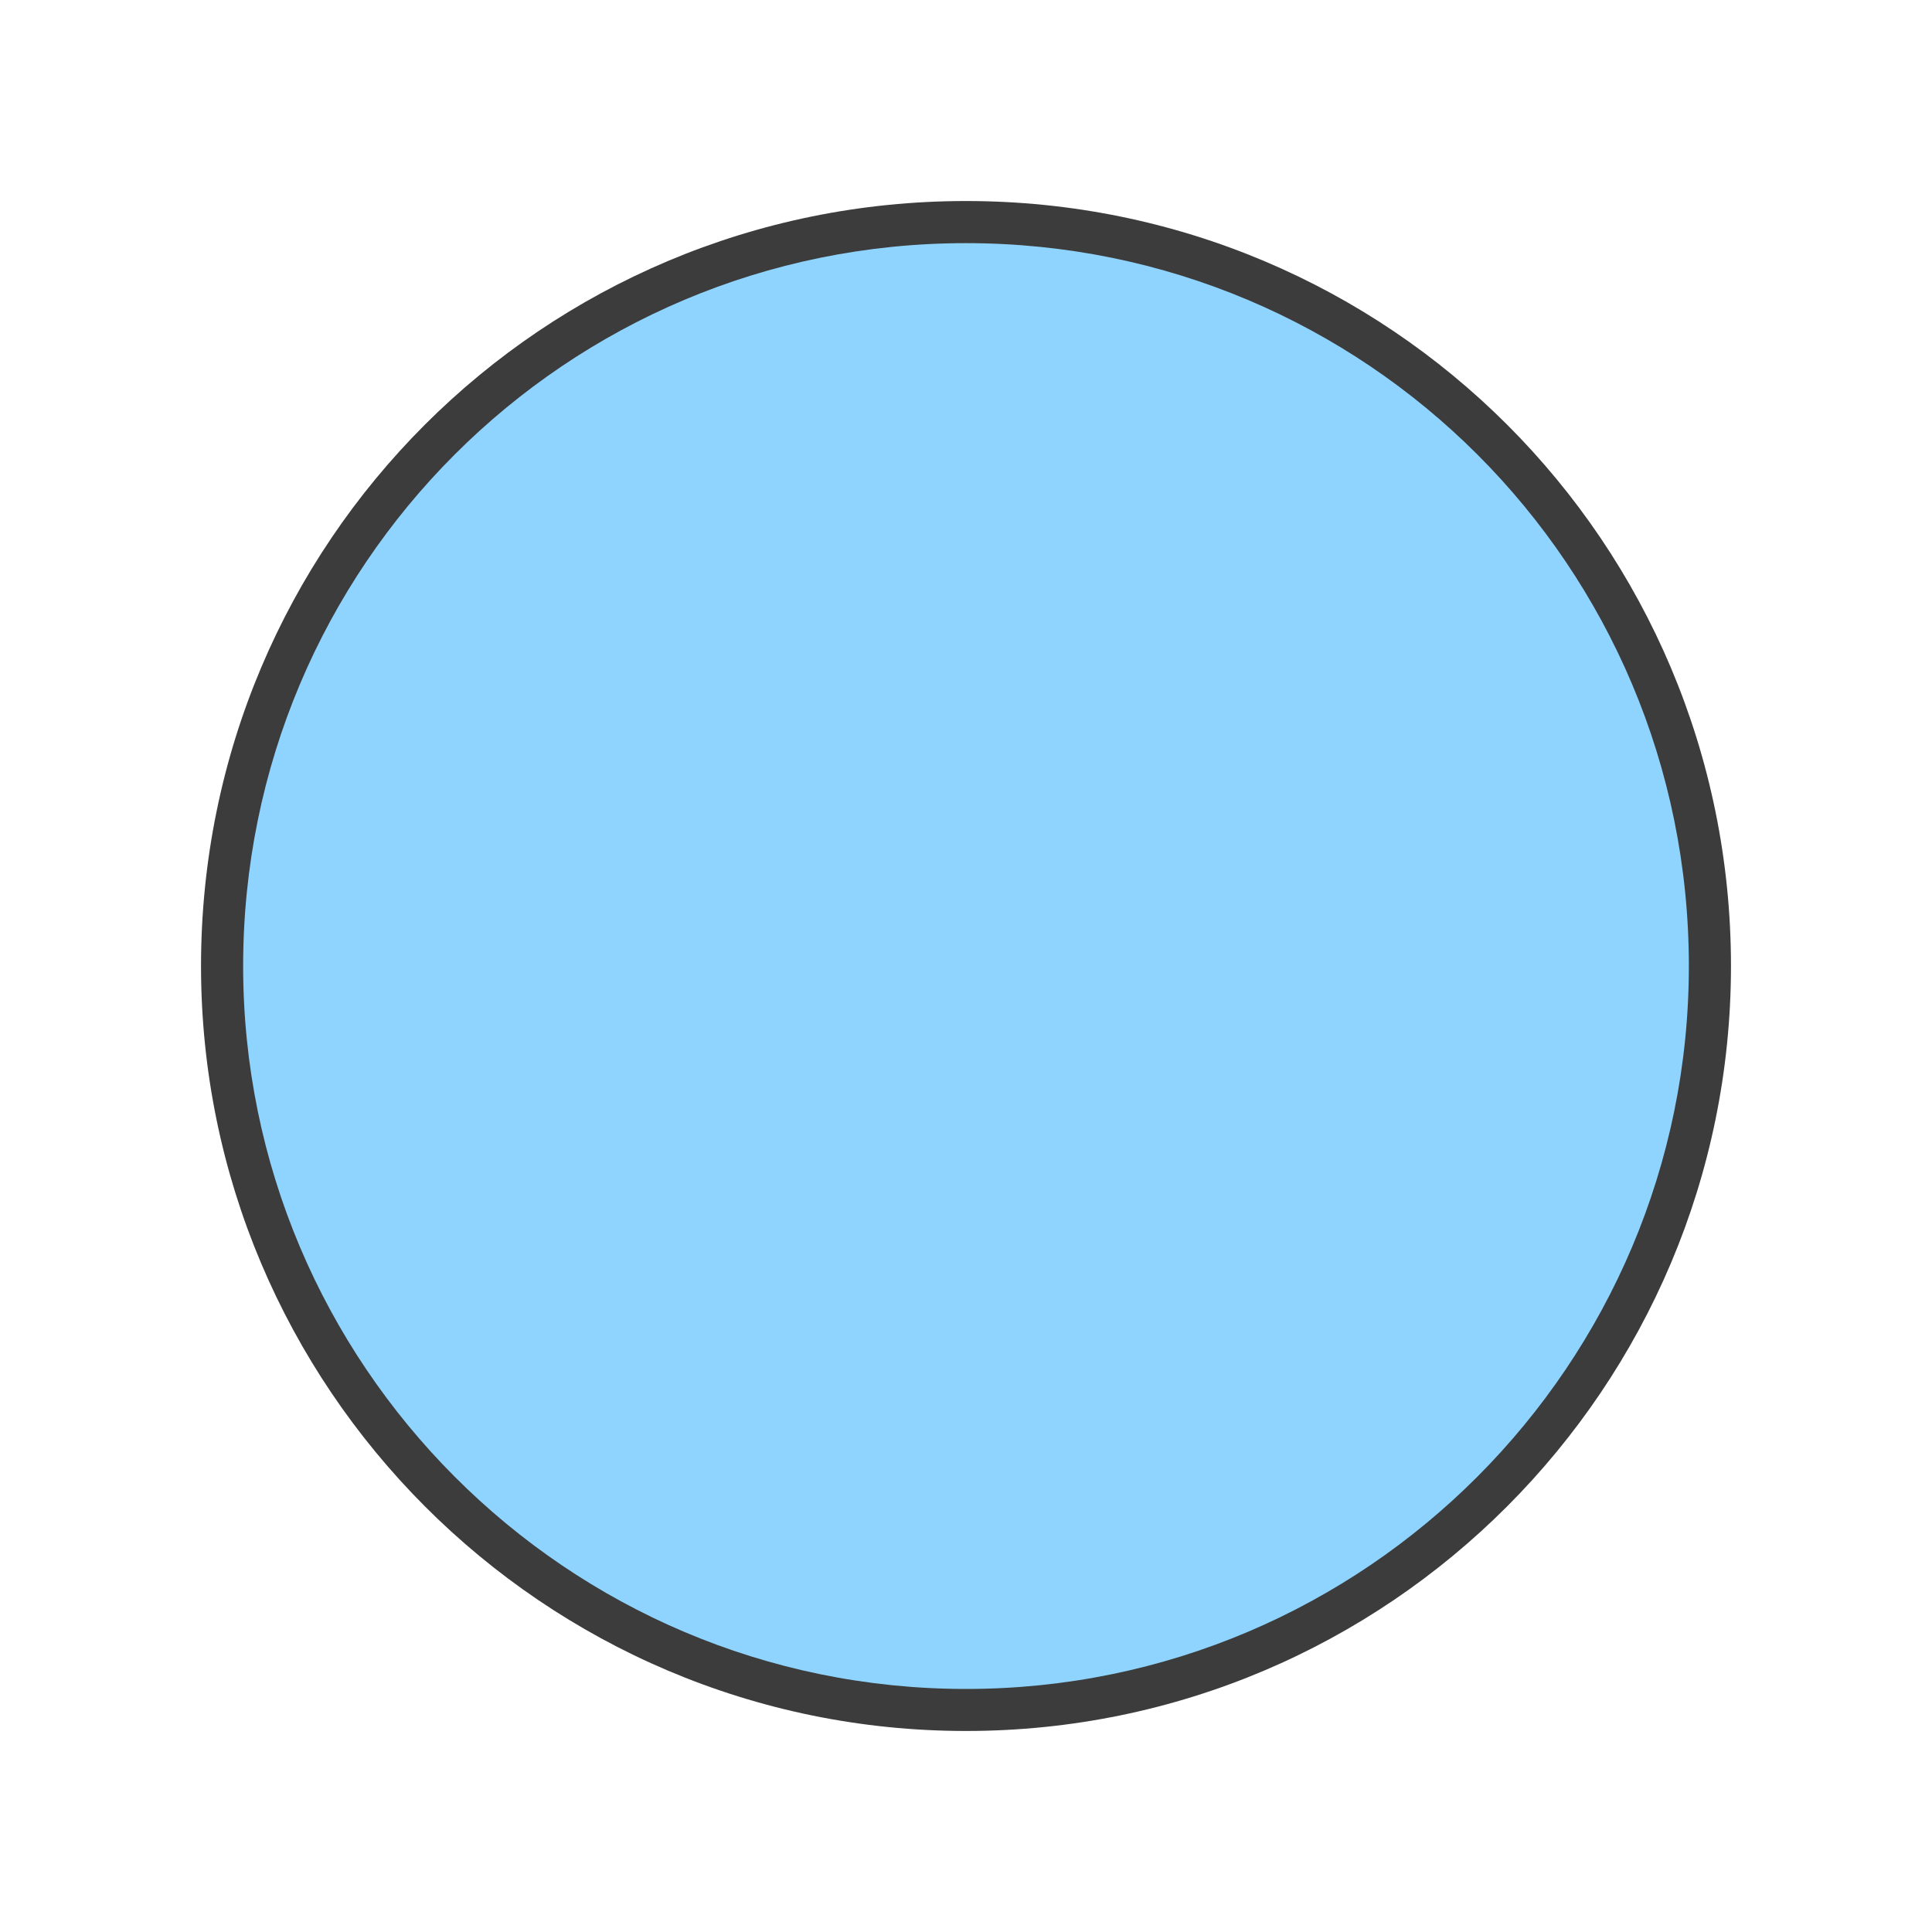 <?xml version="1.0" encoding="UTF-8" standalone="no"?>
<!-- Generator: Adobe Illustrator 16.0.4, SVG Export Plug-In . SVG Version: 6.00 Build 0)  -->

<svg
   xmlns:dc="http://purl.org/dc/elements/1.1/"
   xmlns:cc="http://creativecommons.org/ns#"
   xmlns:rdf="http://www.w3.org/1999/02/22-rdf-syntax-ns#"
   xmlns:svg="http://www.w3.org/2000/svg"
   xmlns="http://www.w3.org/2000/svg"
   xmlns:sodipodi="http://sodipodi.sourceforge.net/DTD/sodipodi-0.dtd"
   xmlns:inkscape="http://www.inkscape.org/namespaces/inkscape"
   version="1.1"
   id="Слой_1"
   x="0px"
   y="0px"
   width="20"
   height="20"
   viewBox="0 0 20 20"
   enable-background="new 0 0 17.113 17.143"
   xml:space="preserve"
   inkscape:version="0.91 r"
   sodipodi:docname="h_waypoint_lightblue_shield.svg"><defs
     id="defs11" /><sodipodi:namedview
     pagecolor="#ffffff"
     bordercolor="#666666"
     borderopacity="1"
     objecttolerance="10"
     gridtolerance="10"
     guidetolerance="10"
     inkscape:pageopacity="0"
     inkscape:pageshadow="2"
     inkscape:window-width="1332"
     inkscape:window-height="739"
     id="namedview9"
     showgrid="false"
     inkscape:zoom="13.766552"
     inkscape:cx="12.279956"
     inkscape:cy="8.6982653"
     inkscape:window-x="34"
     inkscape:window-y="1024"
     inkscape:window-maximized="1"
     inkscape:current-layer="Слой_1" /><path
     clip-rule="evenodd"
     d="m 10,2.081 c 4.382,0 7.919,3.537 7.919,7.919 0,4.356 -3.537,7.919 -7.919,7.919 -4.381,0 -7.919,-3.563 -7.919,-7.919 0,-4.383 3.538,-7.919 7.919,-7.919 l 0,0 z"
     id="path3-9"
     style="fill:#000000;fill-opacity:0.764;fill-rule:evenodd"
     inkscape:connector-curvature="0" /><path
     clip-rule="evenodd"
     d="m 10,2.517 c 4.141,0 7.483,3.342 7.483,7.484 0,4.116 -3.342,7.483 -7.483,7.483 -4.14,0 -7.483,-3.367 -7.483,-7.483 0,-4.141 3.343,-7.484 7.483,-7.484 l 0,0 z"
     id="path3"
     style="fill:#8fd4ff;fill-opacity:1;fill-rule:evenodd"
     inkscape:connector-curvature="0" /></svg>